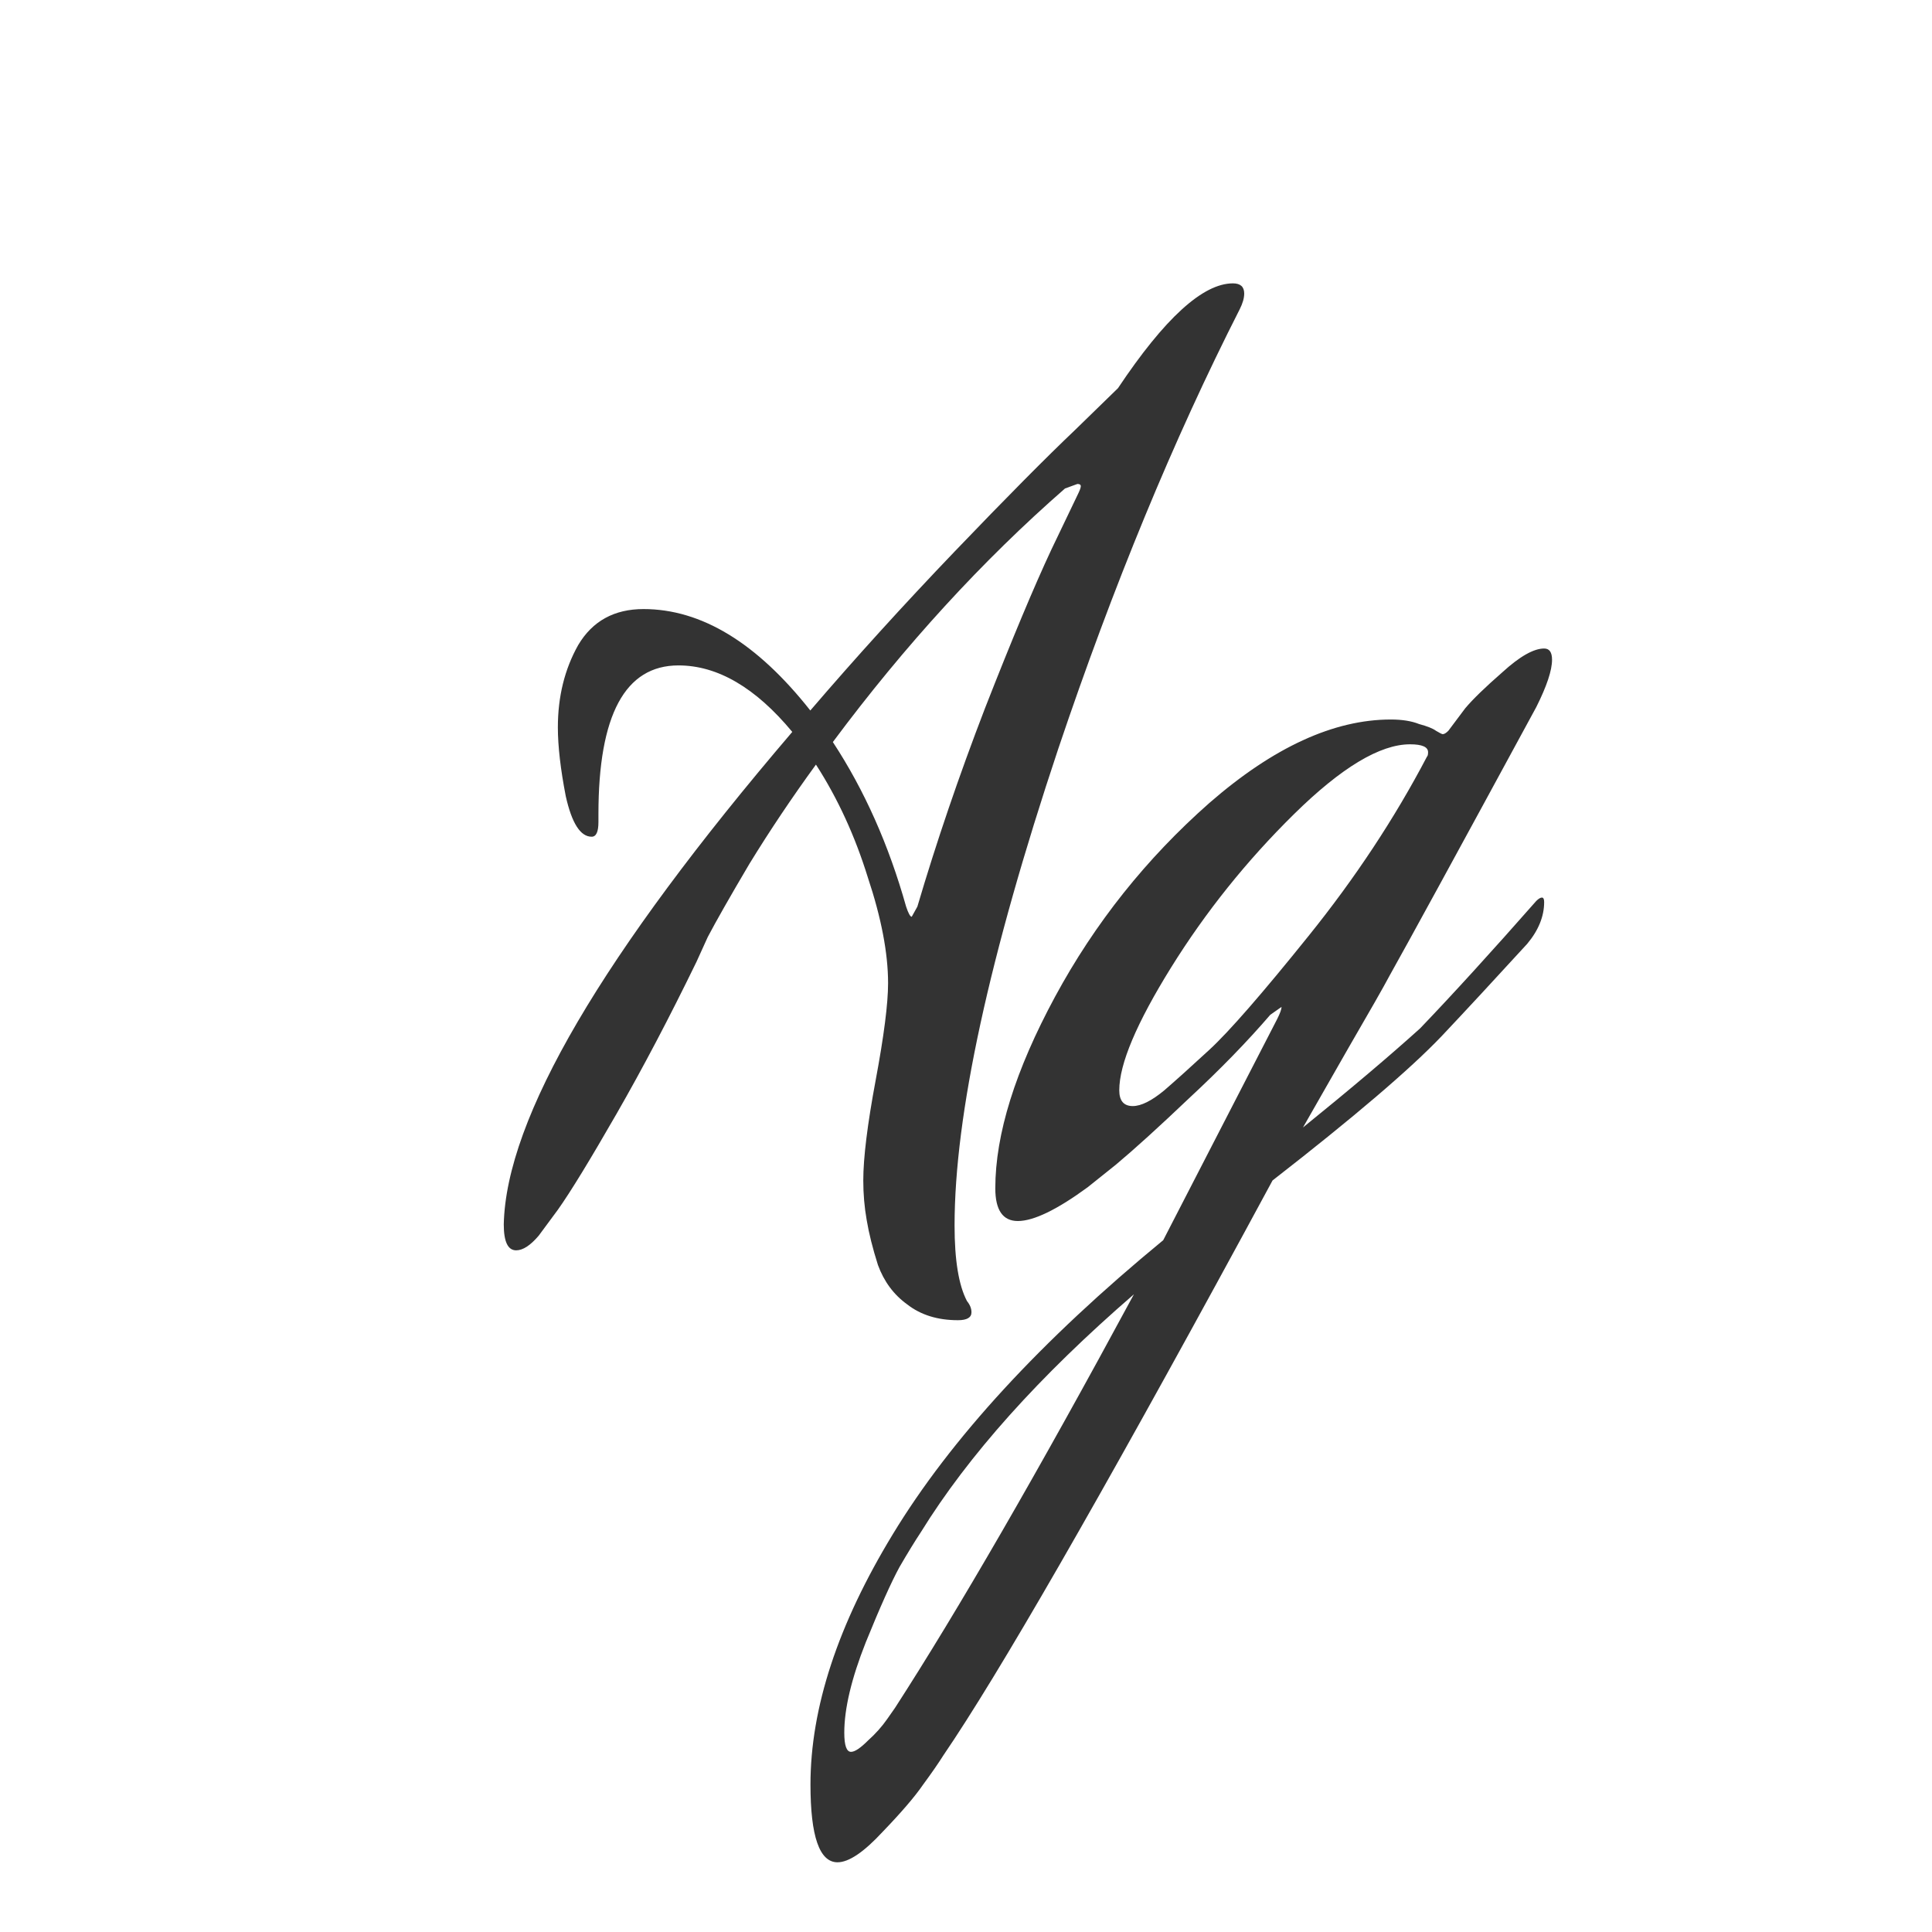<svg width="24" height="24" viewBox="0 0 24 24" fill="none" xmlns="http://www.w3.org/2000/svg">
<path d="M8.428 8.266C7.765 8.266 7.434 8.882 7.434 10.114V10.212C7.434 10.333 7.406 10.394 7.35 10.394C7.21 10.394 7.103 10.226 7.028 9.89C6.963 9.554 6.93 9.269 6.93 9.036C6.93 8.653 7.014 8.313 7.182 8.014C7.359 7.715 7.63 7.566 7.994 7.566C8.713 7.566 9.403 7.986 10.066 8.826C10.626 8.173 11.223 7.515 11.858 6.852C12.502 6.18 13.002 5.676 13.356 5.34L13.888 4.822C14.467 3.954 14.943 3.52 15.316 3.52C15.409 3.52 15.456 3.562 15.456 3.646C15.456 3.702 15.438 3.767 15.4 3.842C14.579 5.457 13.828 7.277 13.146 9.302C12.287 11.878 11.858 13.852 11.858 15.224C11.858 15.653 11.909 15.966 12.012 16.162C12.05 16.209 12.068 16.255 12.068 16.302C12.068 16.367 12.012 16.4 11.9 16.4C11.648 16.4 11.438 16.335 11.27 16.204C11.102 16.083 10.981 15.919 10.906 15.714C10.841 15.509 10.794 15.322 10.766 15.154C10.738 14.995 10.724 14.832 10.724 14.664C10.724 14.384 10.775 13.969 10.878 13.418C10.981 12.867 11.032 12.466 11.032 12.214C11.032 11.841 10.948 11.402 10.78 10.898C10.621 10.385 10.407 9.918 10.136 9.498C9.837 9.909 9.562 10.319 9.31 10.73C9.067 11.141 8.895 11.444 8.792 11.64L8.652 11.948C8.316 12.639 7.985 13.269 7.658 13.838C7.331 14.407 7.089 14.804 6.93 15.028L6.692 15.35C6.589 15.471 6.496 15.532 6.412 15.532C6.309 15.532 6.258 15.425 6.258 15.21C6.286 13.894 7.481 11.855 9.842 9.092C9.385 8.541 8.913 8.266 8.428 8.266ZM13.23 6.068C12.204 6.964 11.242 8.014 10.346 9.218C10.738 9.815 11.041 10.497 11.256 11.262C11.284 11.346 11.307 11.388 11.326 11.388L11.396 11.262C11.63 10.469 11.909 9.647 12.236 8.798C12.572 7.939 12.848 7.281 13.062 6.824L13.384 6.152C13.412 6.096 13.426 6.059 13.426 6.04C13.426 6.021 13.412 6.012 13.384 6.012L13.23 6.068ZM15.864 12.662C15.902 12.587 15.92 12.536 15.92 12.508L15.78 12.606C15.491 12.942 15.155 13.287 14.772 13.642C14.399 13.997 14.096 14.272 13.862 14.468L13.512 14.748C13.13 15.028 12.84 15.168 12.644 15.168C12.458 15.168 12.364 15.033 12.364 14.762C12.364 14.09 12.612 13.297 13.106 12.382C13.601 11.467 14.24 10.665 15.024 9.974C15.818 9.283 16.569 8.938 17.278 8.938C17.418 8.938 17.535 8.957 17.628 8.994C17.731 9.022 17.801 9.05 17.838 9.078C17.885 9.106 17.913 9.12 17.922 9.12C17.941 9.12 17.964 9.106 17.992 9.078C18.048 9.003 18.118 8.91 18.202 8.798C18.296 8.686 18.45 8.537 18.664 8.35C18.879 8.154 19.052 8.056 19.182 8.056C19.248 8.056 19.28 8.103 19.28 8.196C19.28 8.327 19.215 8.523 19.084 8.784C18.086 10.623 17.479 11.733 17.264 12.116C17.19 12.256 17.017 12.559 16.746 13.026C16.485 13.483 16.298 13.81 16.186 14.006C16.774 13.53 17.26 13.119 17.642 12.774C18.053 12.345 18.534 11.817 19.084 11.192C19.112 11.164 19.136 11.15 19.154 11.15C19.173 11.15 19.182 11.169 19.182 11.206C19.182 11.383 19.112 11.556 18.972 11.724C18.562 12.172 18.207 12.555 17.908 12.872C17.516 13.283 16.816 13.88 15.808 14.664L15.444 15.336C13.643 18.649 12.402 20.805 11.72 21.804C11.655 21.907 11.571 22.028 11.468 22.168C11.366 22.317 11.198 22.513 10.964 22.756C10.731 23.008 10.544 23.134 10.404 23.134C10.18 23.134 10.068 22.812 10.068 22.168C10.068 21.216 10.409 20.18 11.09 19.06C11.809 17.875 12.929 16.657 14.45 15.406L15.864 12.662ZM17.726 9.4C17.736 9.391 17.74 9.372 17.74 9.344C17.74 9.279 17.666 9.246 17.516 9.246C17.143 9.246 16.662 9.535 16.074 10.114C15.486 10.693 14.978 11.327 14.548 12.018C14.119 12.709 13.904 13.217 13.904 13.544C13.904 13.675 13.96 13.74 14.072 13.74C14.175 13.74 14.306 13.675 14.464 13.544C14.604 13.423 14.791 13.255 15.024 13.04C15.267 12.816 15.678 12.345 16.256 11.626C16.835 10.907 17.325 10.165 17.726 9.4ZM11.44 19.032C11.366 19.144 11.277 19.289 11.174 19.466C11.072 19.653 10.932 19.965 10.754 20.404C10.577 20.852 10.488 21.225 10.488 21.524C10.488 21.683 10.516 21.762 10.572 21.762C10.619 21.762 10.689 21.715 10.782 21.622C10.876 21.538 10.955 21.449 11.02 21.356L11.118 21.216C11.902 20.003 12.892 18.29 14.086 16.078C12.91 17.095 12.028 18.08 11.44 19.032Z" fill="#333333"/>
</svg>
